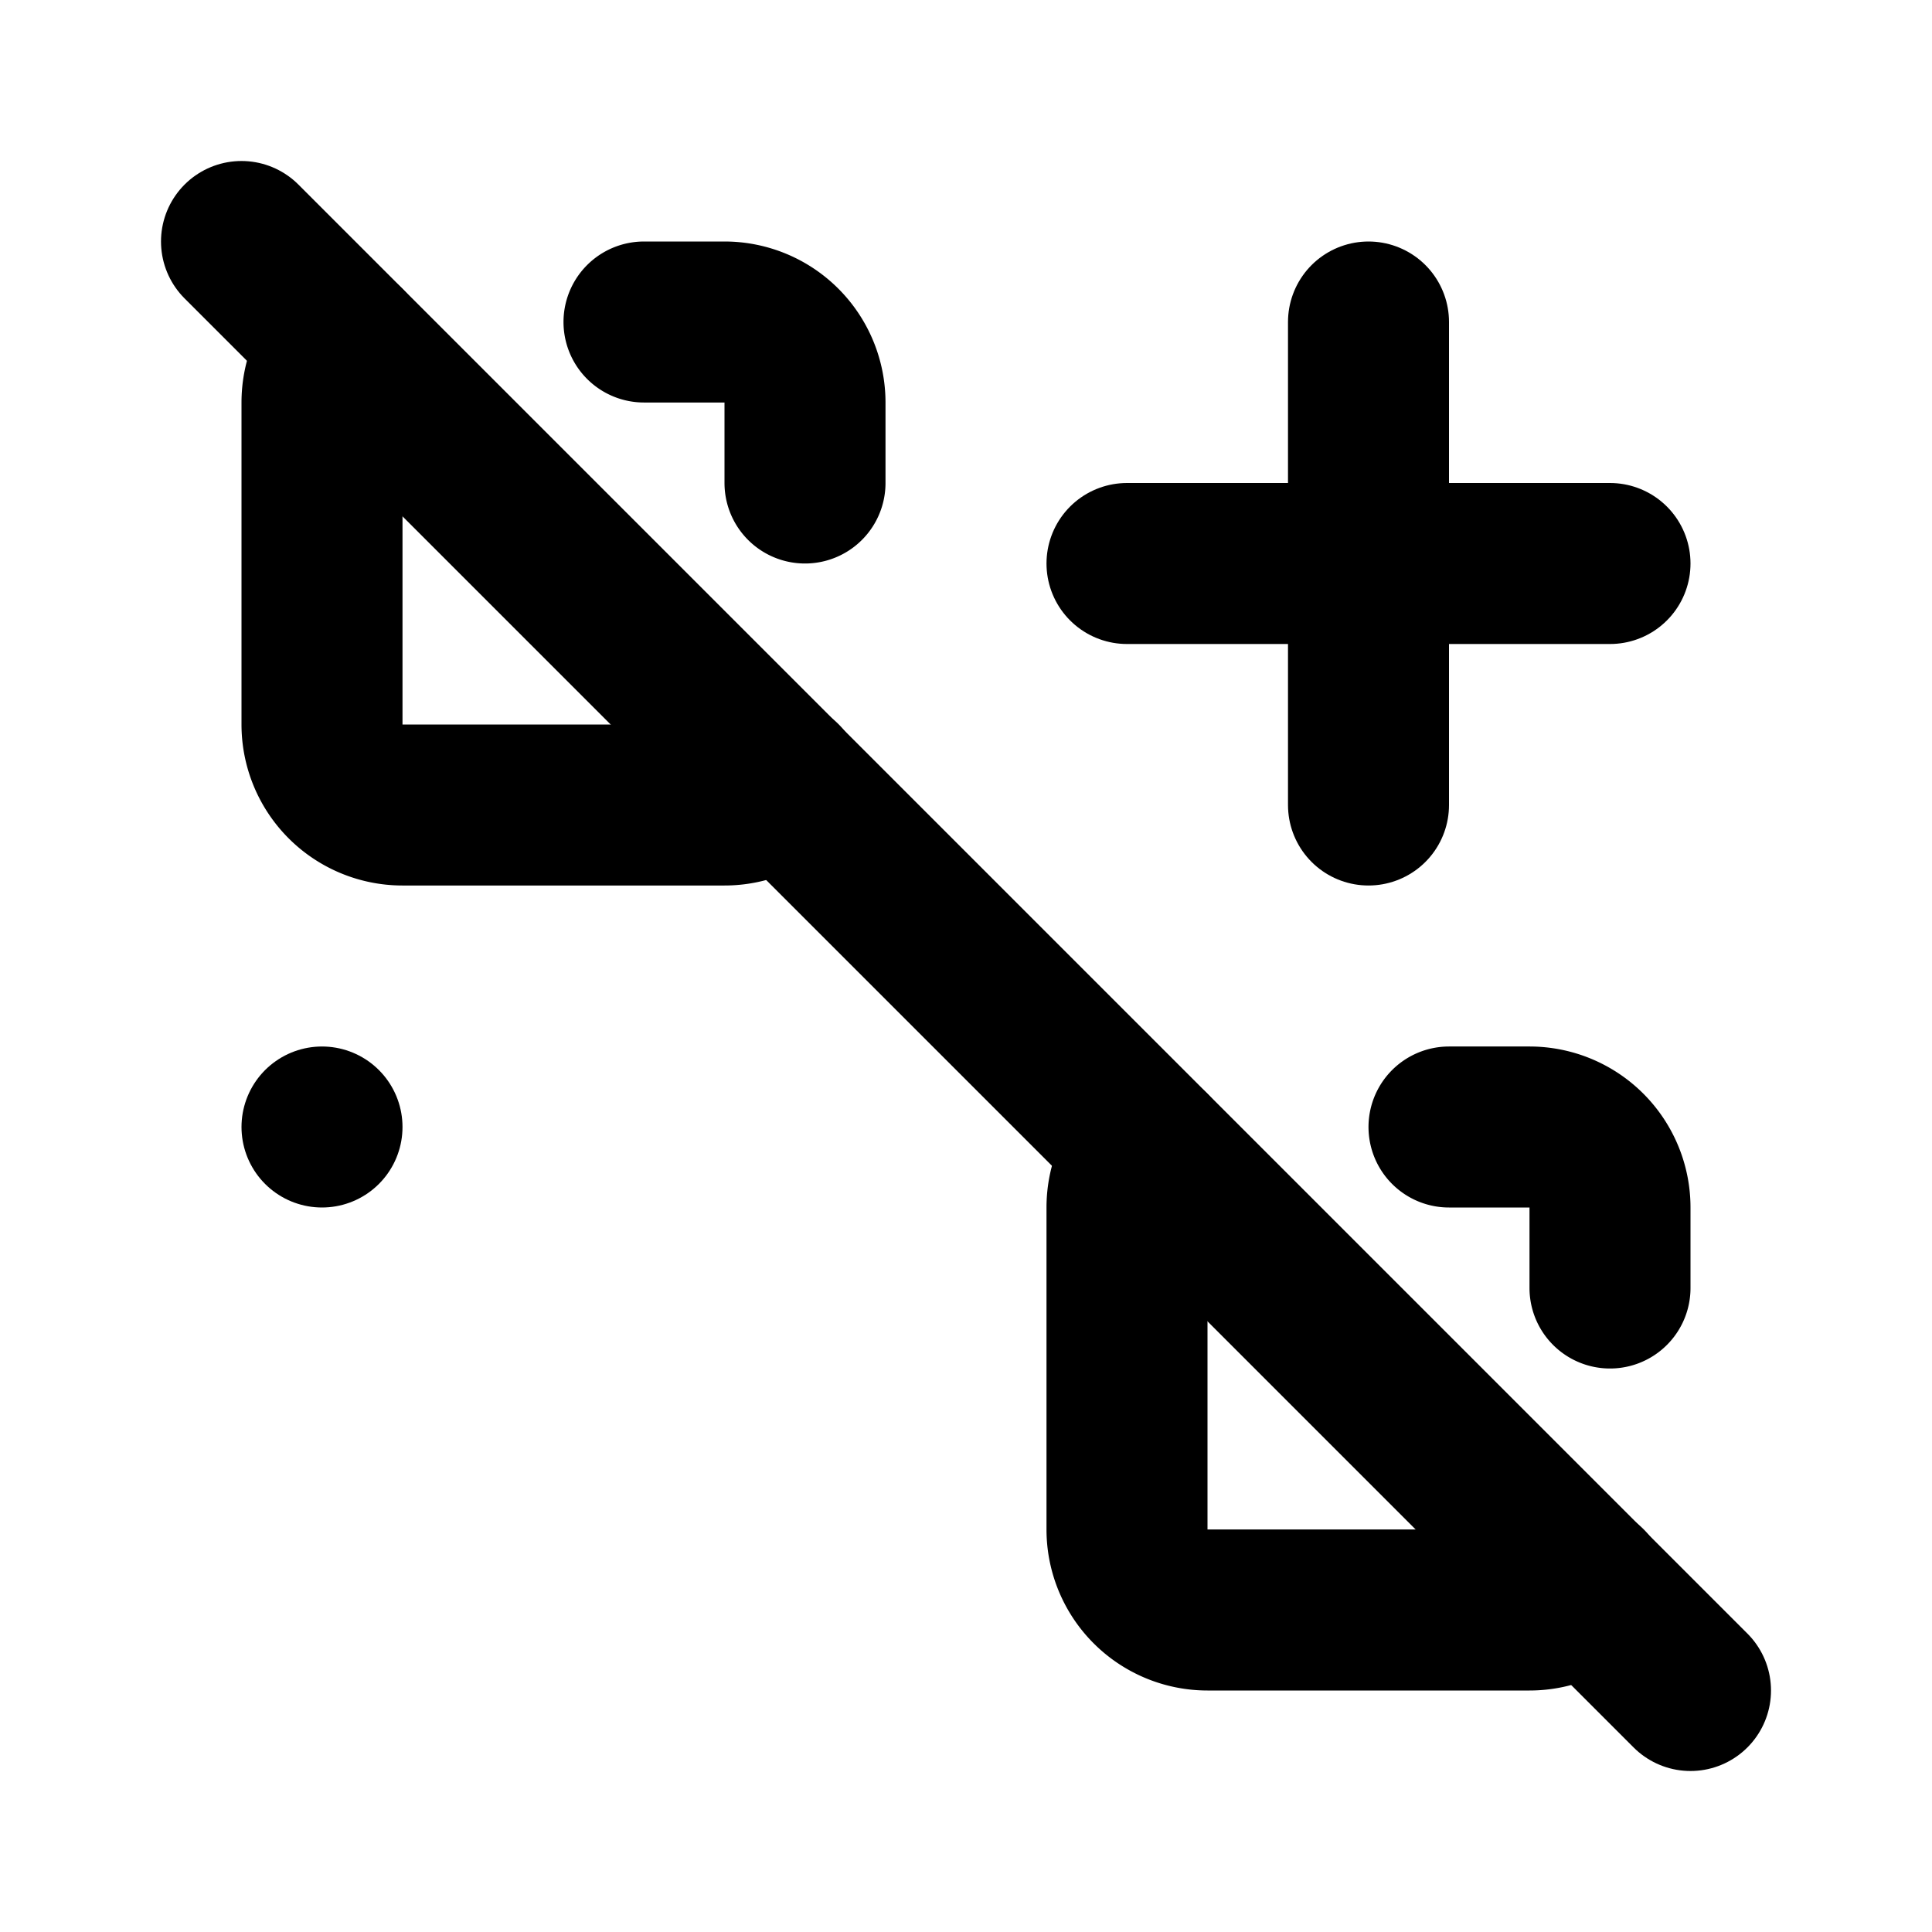 <svg xmlns="http://www.w3.org/2000/svg" fill="none" stroke-linecap="round" stroke-linejoin="round" stroke-width="2" viewBox="0 0 24 24" width="24" height="24" stroke="currentColor"><path stroke="none" d="M0 0h24v24H0z"/><path d="M8 4h1a1 1 0 0 1 1 1v1m-.29 3.704A.997.997 0 0 1 9 10H5a1 1 0 0 1-1-1V5c0-.276.111-.525.292-.706M18 14h1a1 1 0 0 1 1 1v1m-.29 3.704A.997.997 0 0 1 19 20h-4a1 1 0 0 1-1-1v-4c0-.276.111-.525.292-.706"/><rect x="4" y="14" rx="1"/><path d="M14 7h6m-3-3v6M3 3l18 18"/></svg>